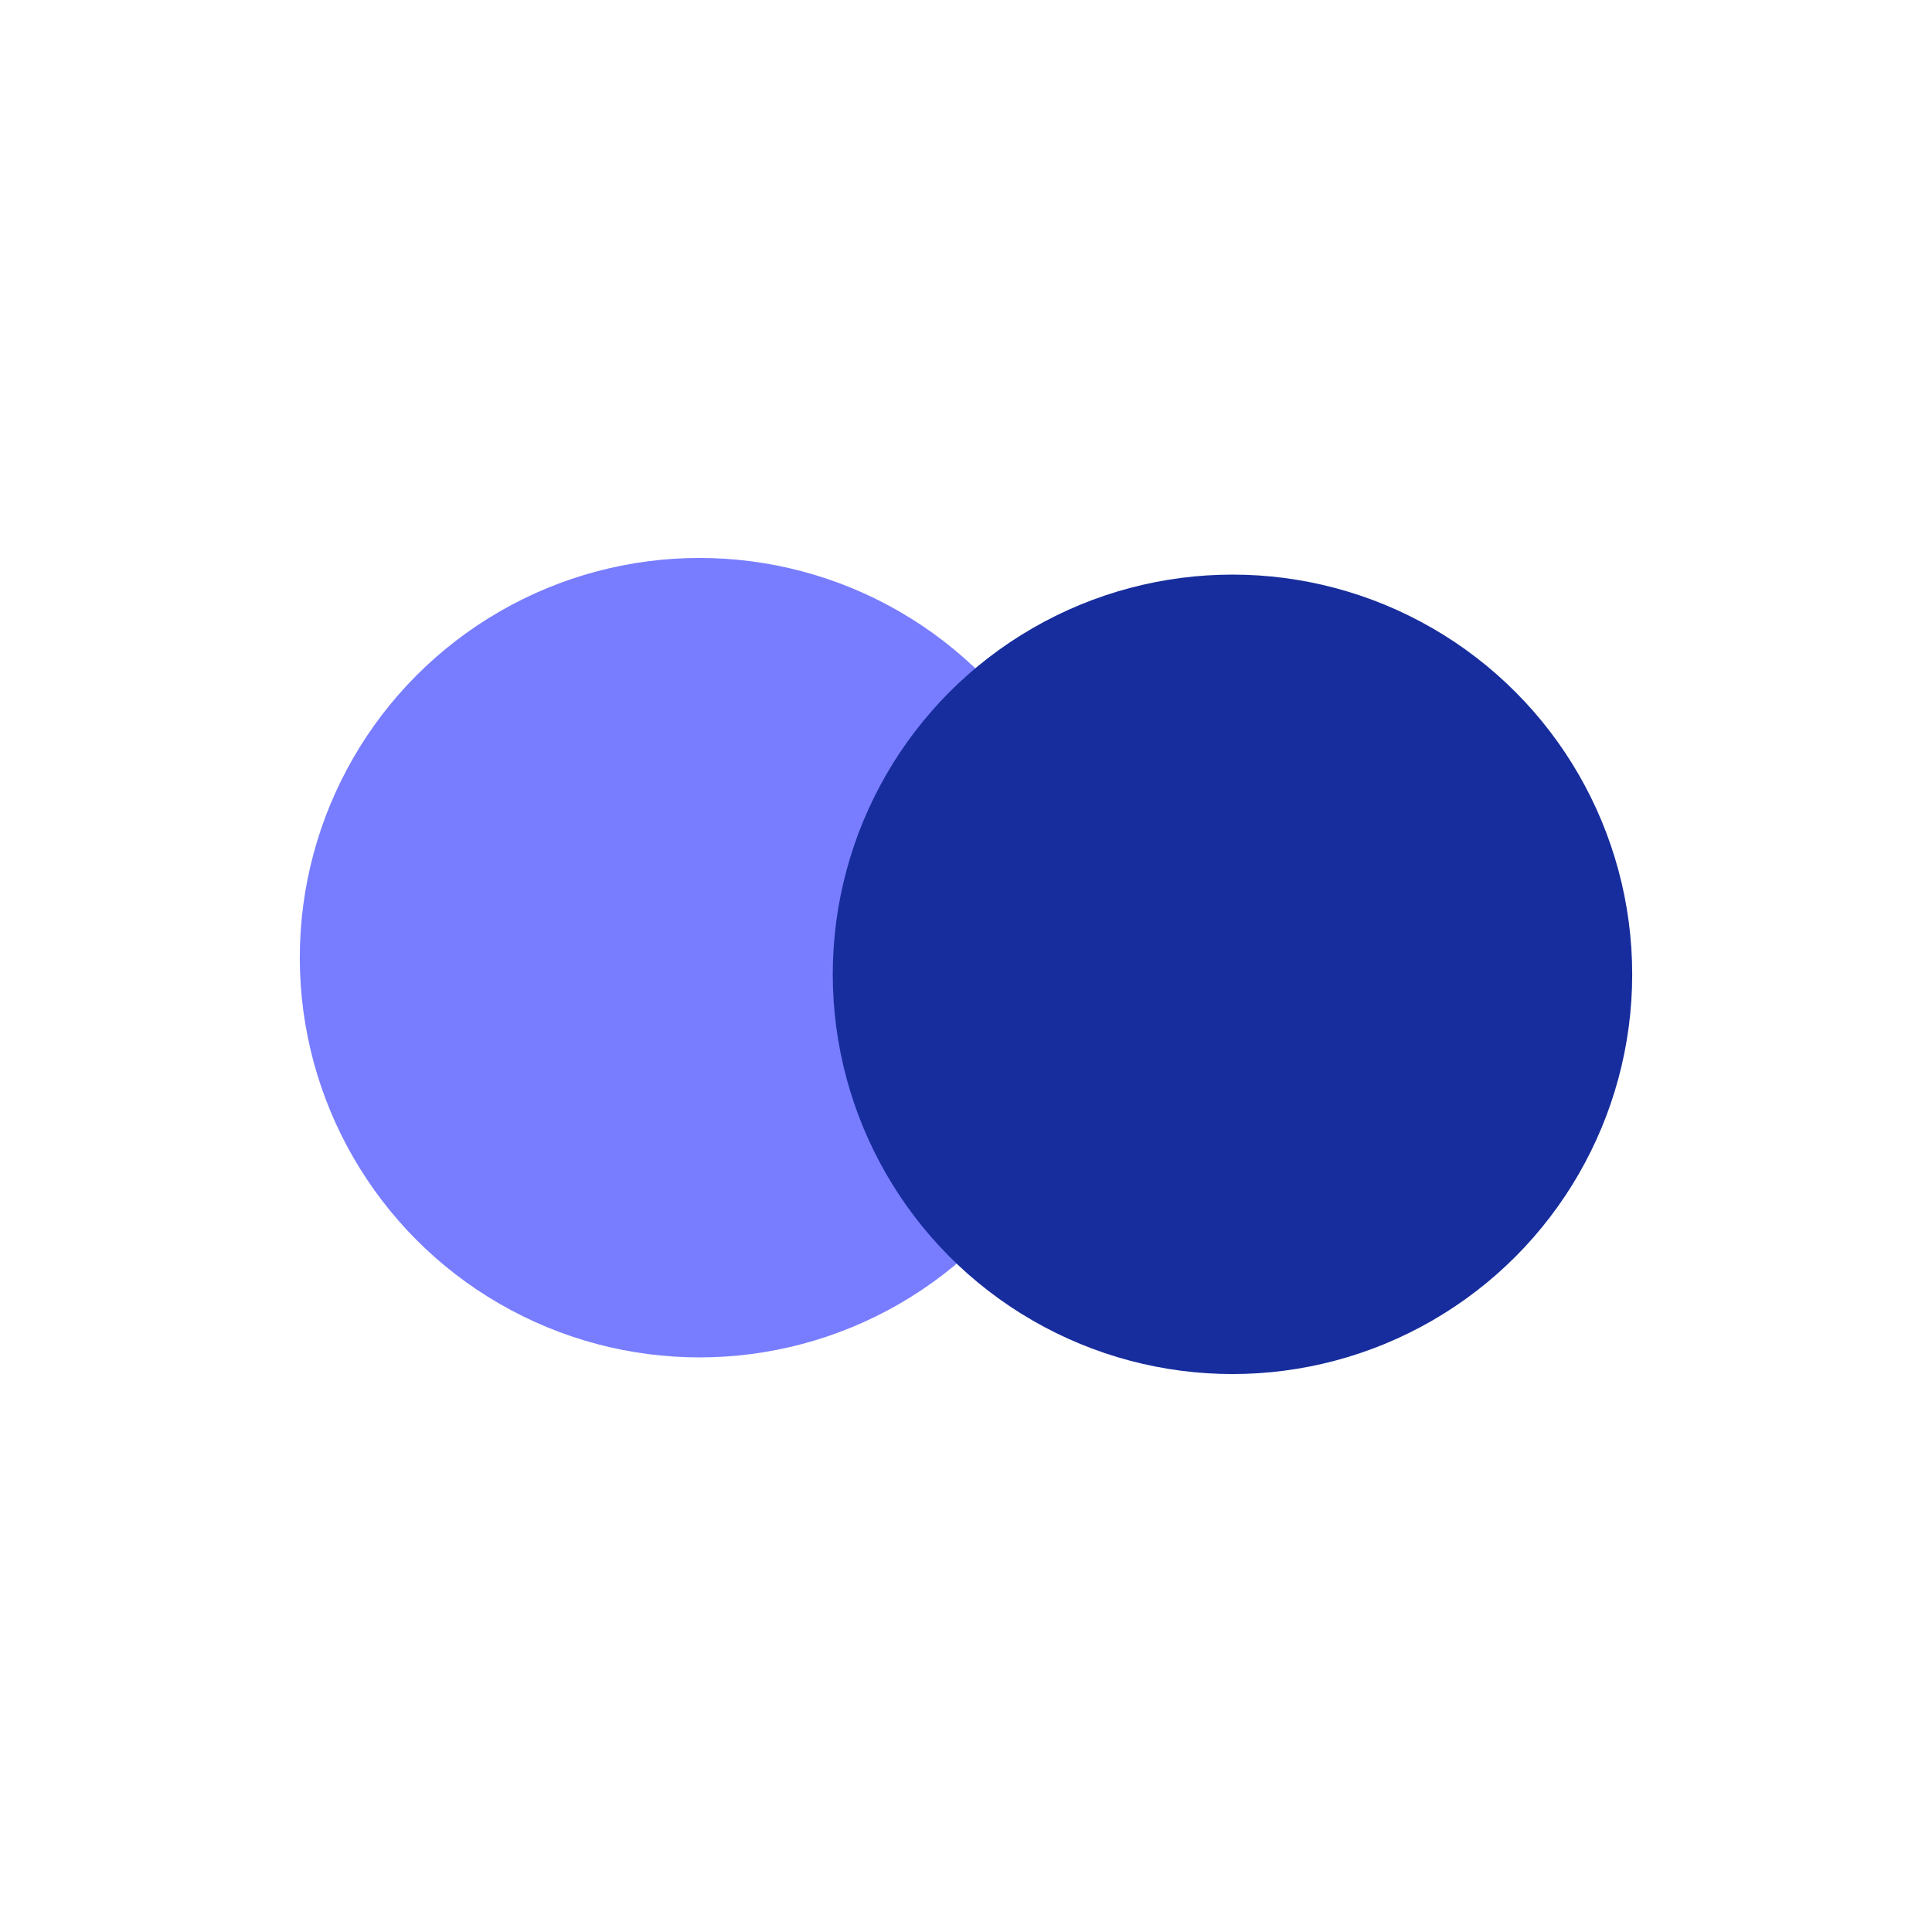<svg width="29" height="29" viewBox="0 0 29 29" fill="none" xmlns="http://www.w3.org/2000/svg">
<circle cx="10.5" cy="14.375" r="6" fill="#787DFF"/>
<circle cx="18.5" cy="14.625" r="6" fill="#172D9D"/>
</svg>
